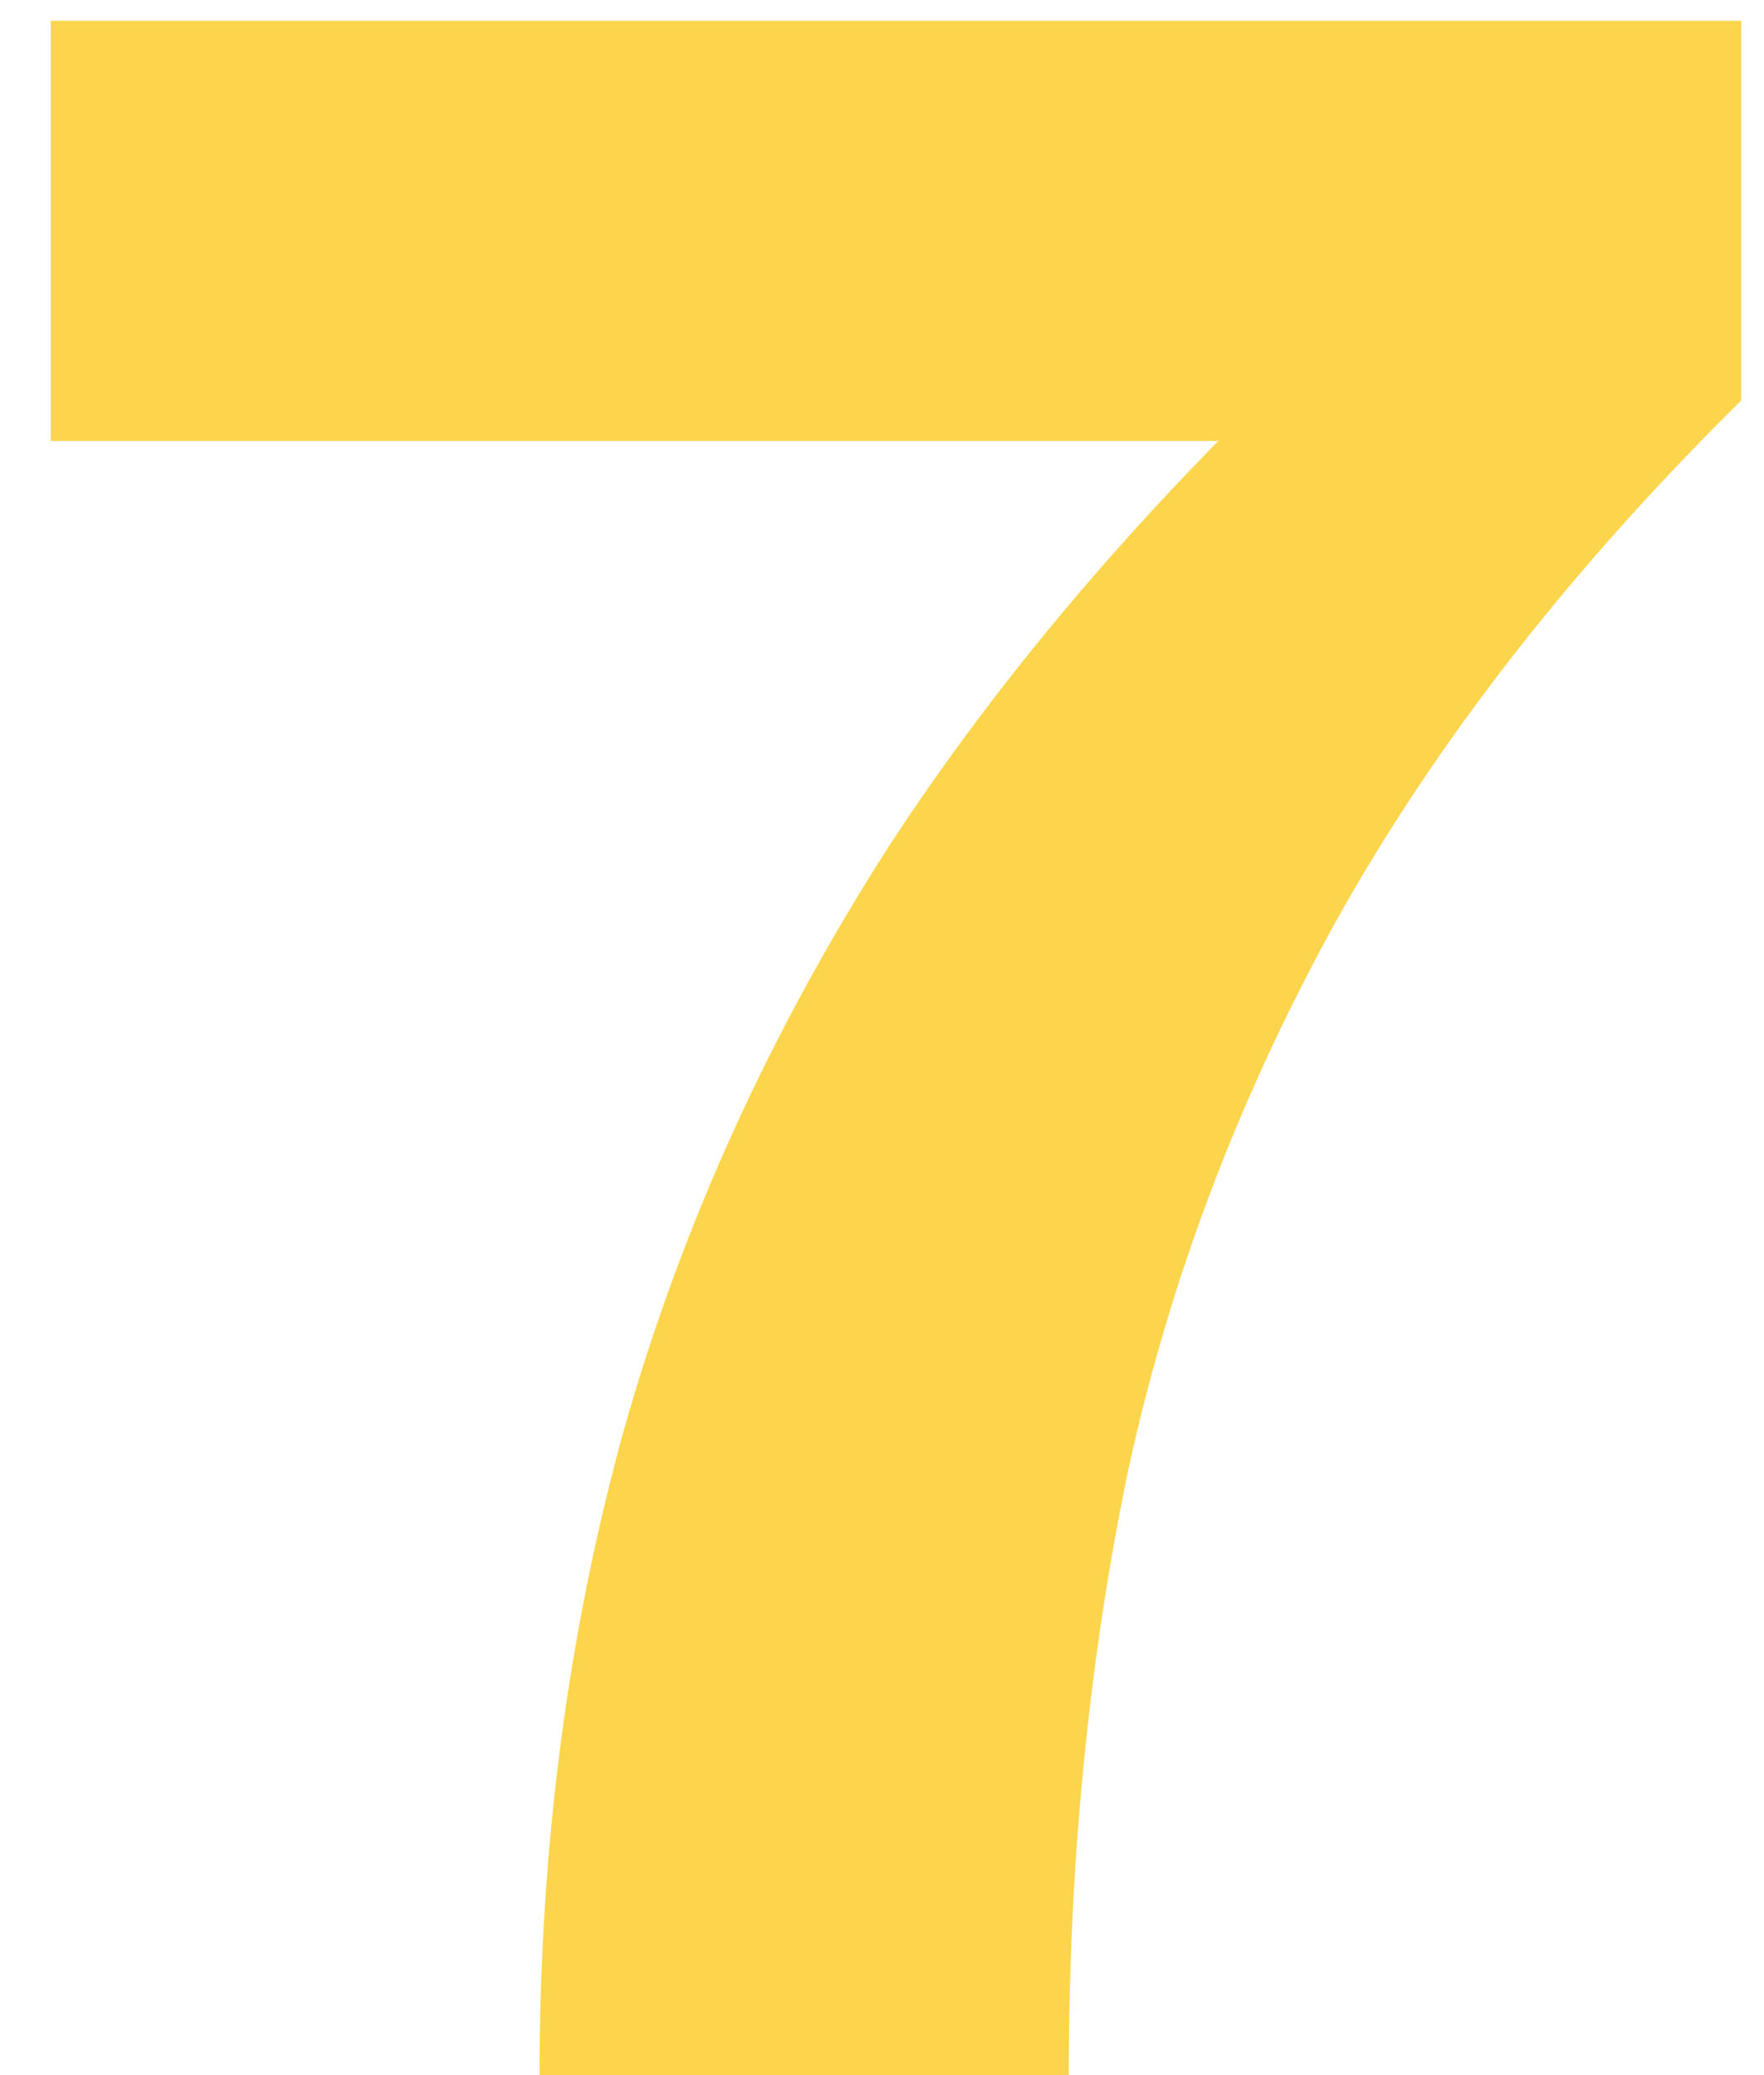 <svg id="seven" viewBox="0 0 34 40"  xmlns="http://www.w3.org/2000/svg">
<path d="M0.98 0.4H33.56V7.72C30.28 10.96 27.68 14.3 25.76 17.74C23.88 21.14 22.54 24.68 21.74 28.36C20.98 32.04 20.6 35.92 20.6 40H10.4C10.4 35.64 10.94 31.5 12.02 27.58C13.14 23.62 14.86 19.84 17.18 16.24C19.54 12.64 22.58 9.16 26.3 5.8L28.46 8.5H0.98V0.4Z" fill="#FCD54C"/>
</svg>
